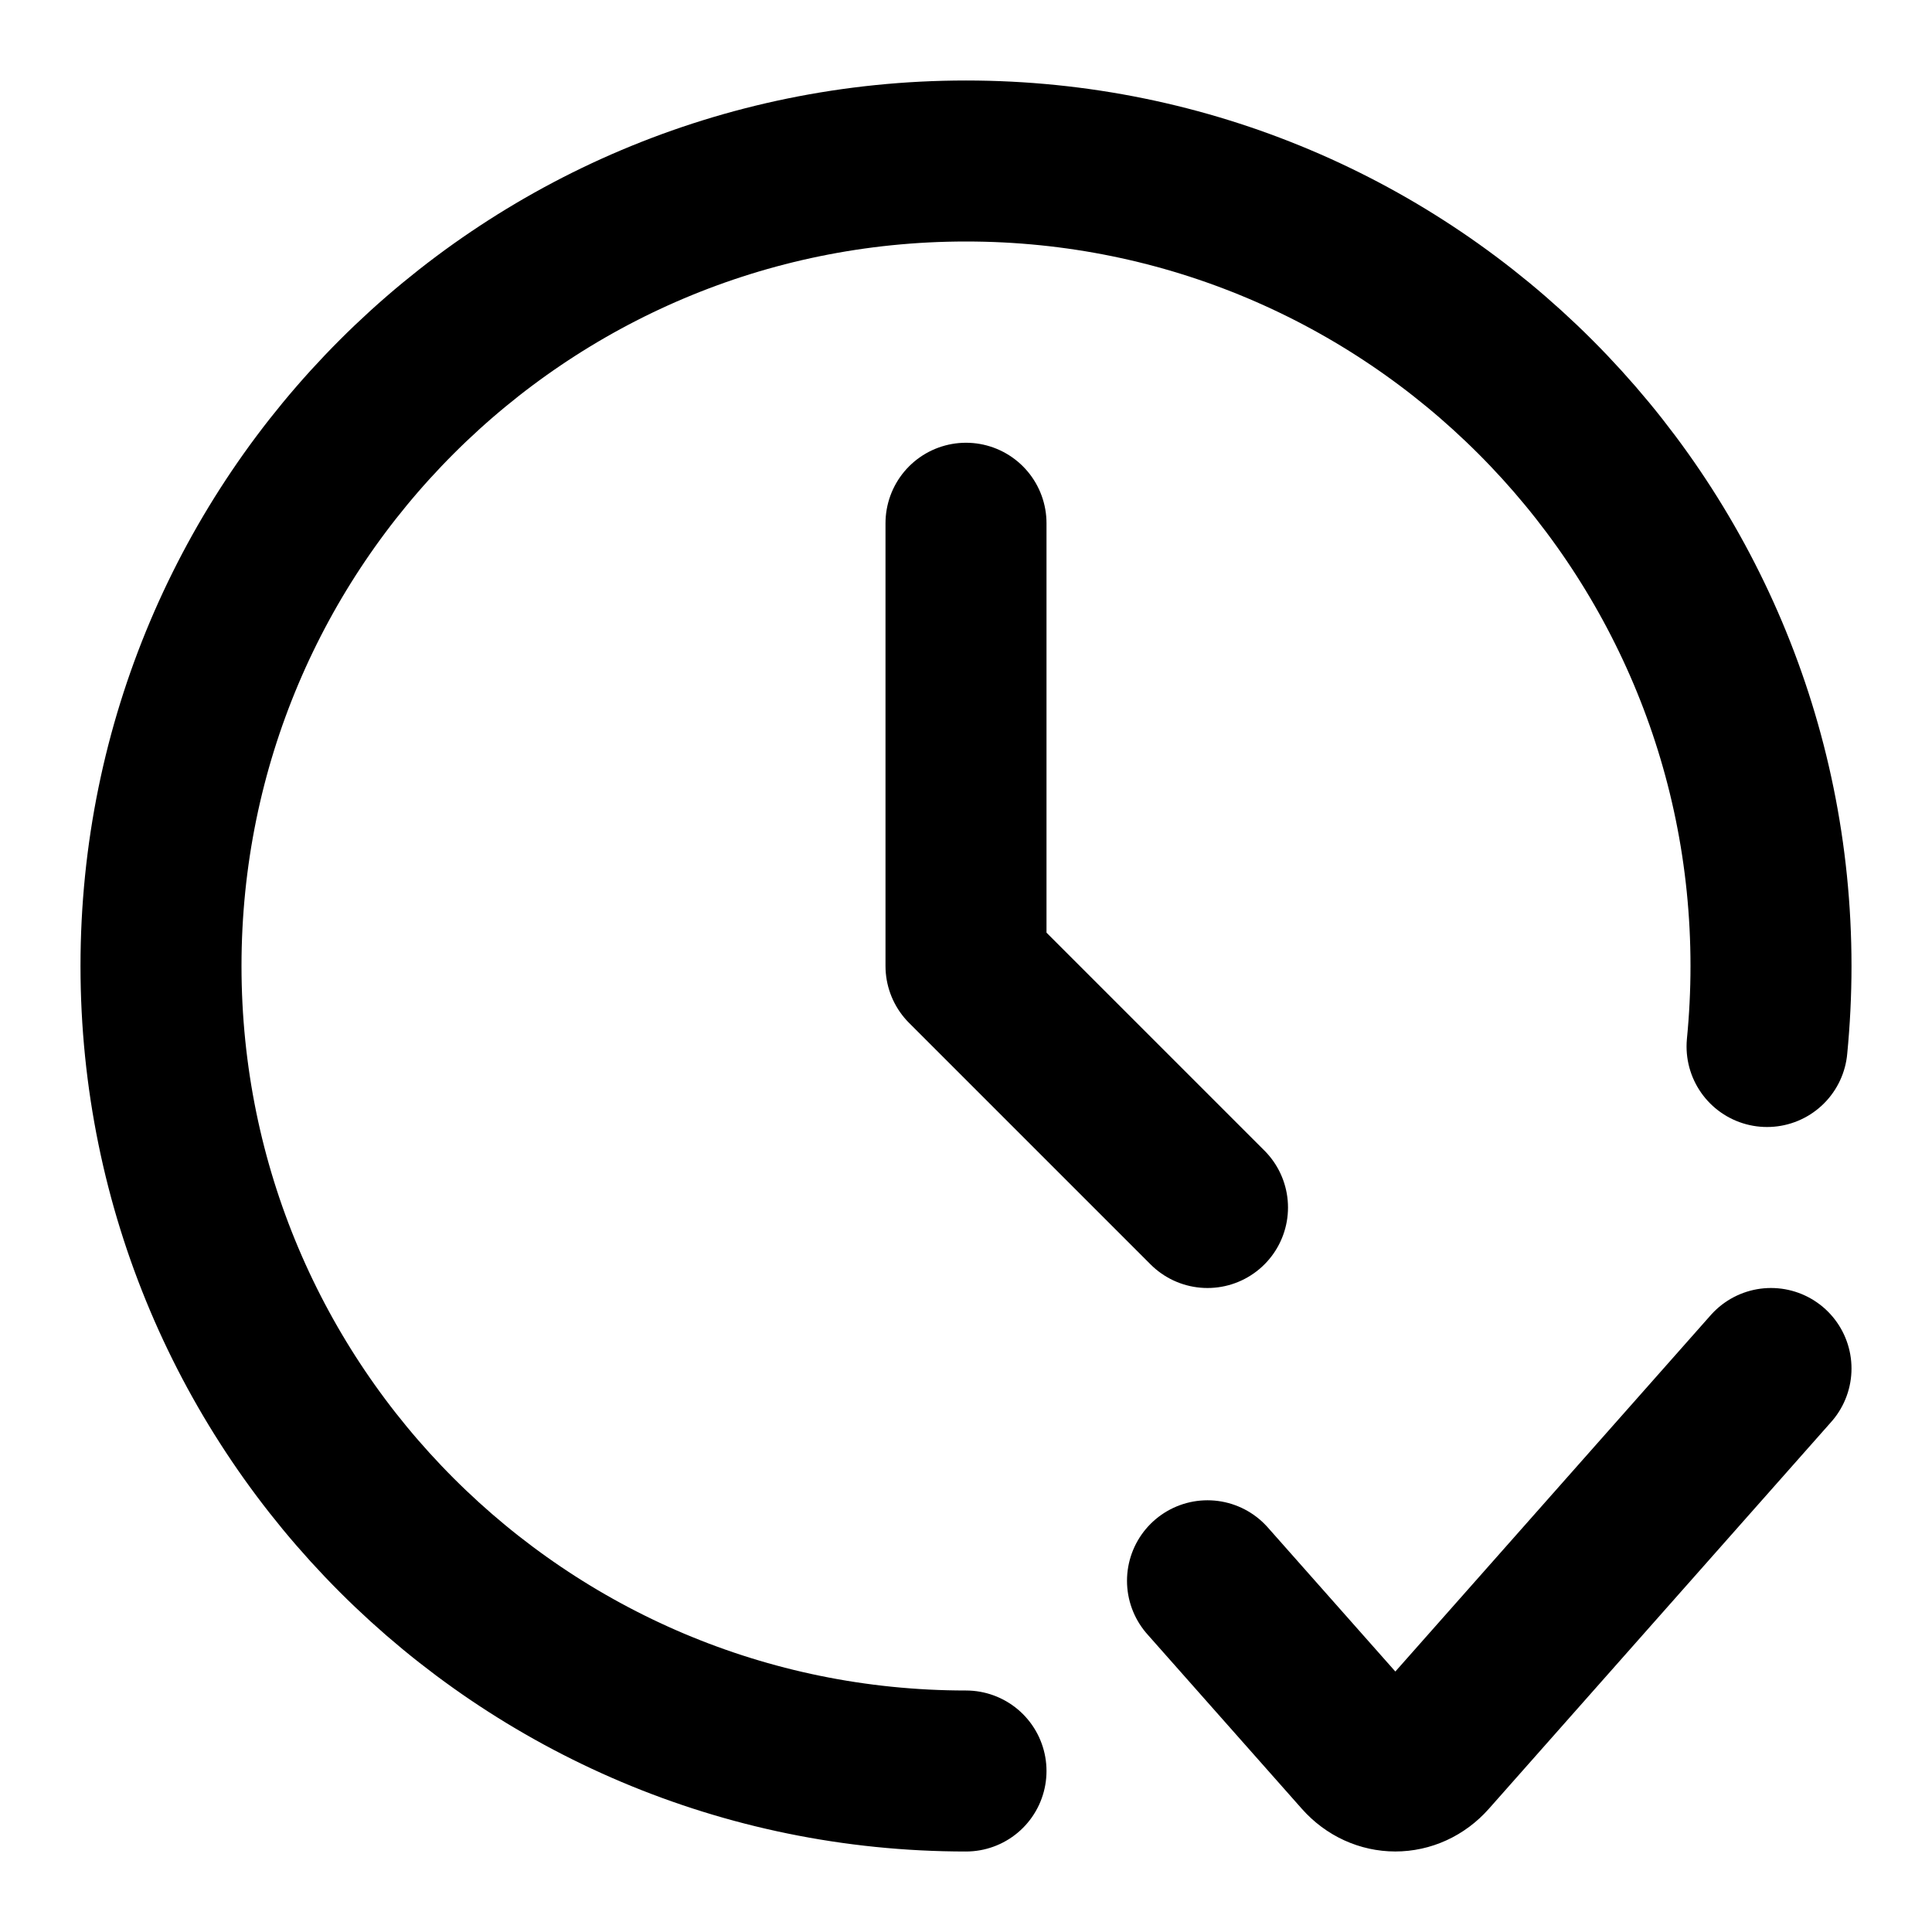 <svg width="24" height="24" viewBox="0 0 24 24" fill="none" xmlns="http://www.w3.org/2000/svg">
<path d="M12 22C6.477 22 2 17.523 2 12C2 6.477 6.477 2 12 2C17.523 2 22 6.477 22 12C22 12.338 21.983 12.671 21.951 13M12 6.5V12L15 15M15 19.637L16.921 21.807C17.149 22.064 17.518 22.064 17.746 21.807L22 17" stroke="currentColor" stroke-width="2" stroke-linecap="round" stroke-linejoin="round"/>
</svg>
